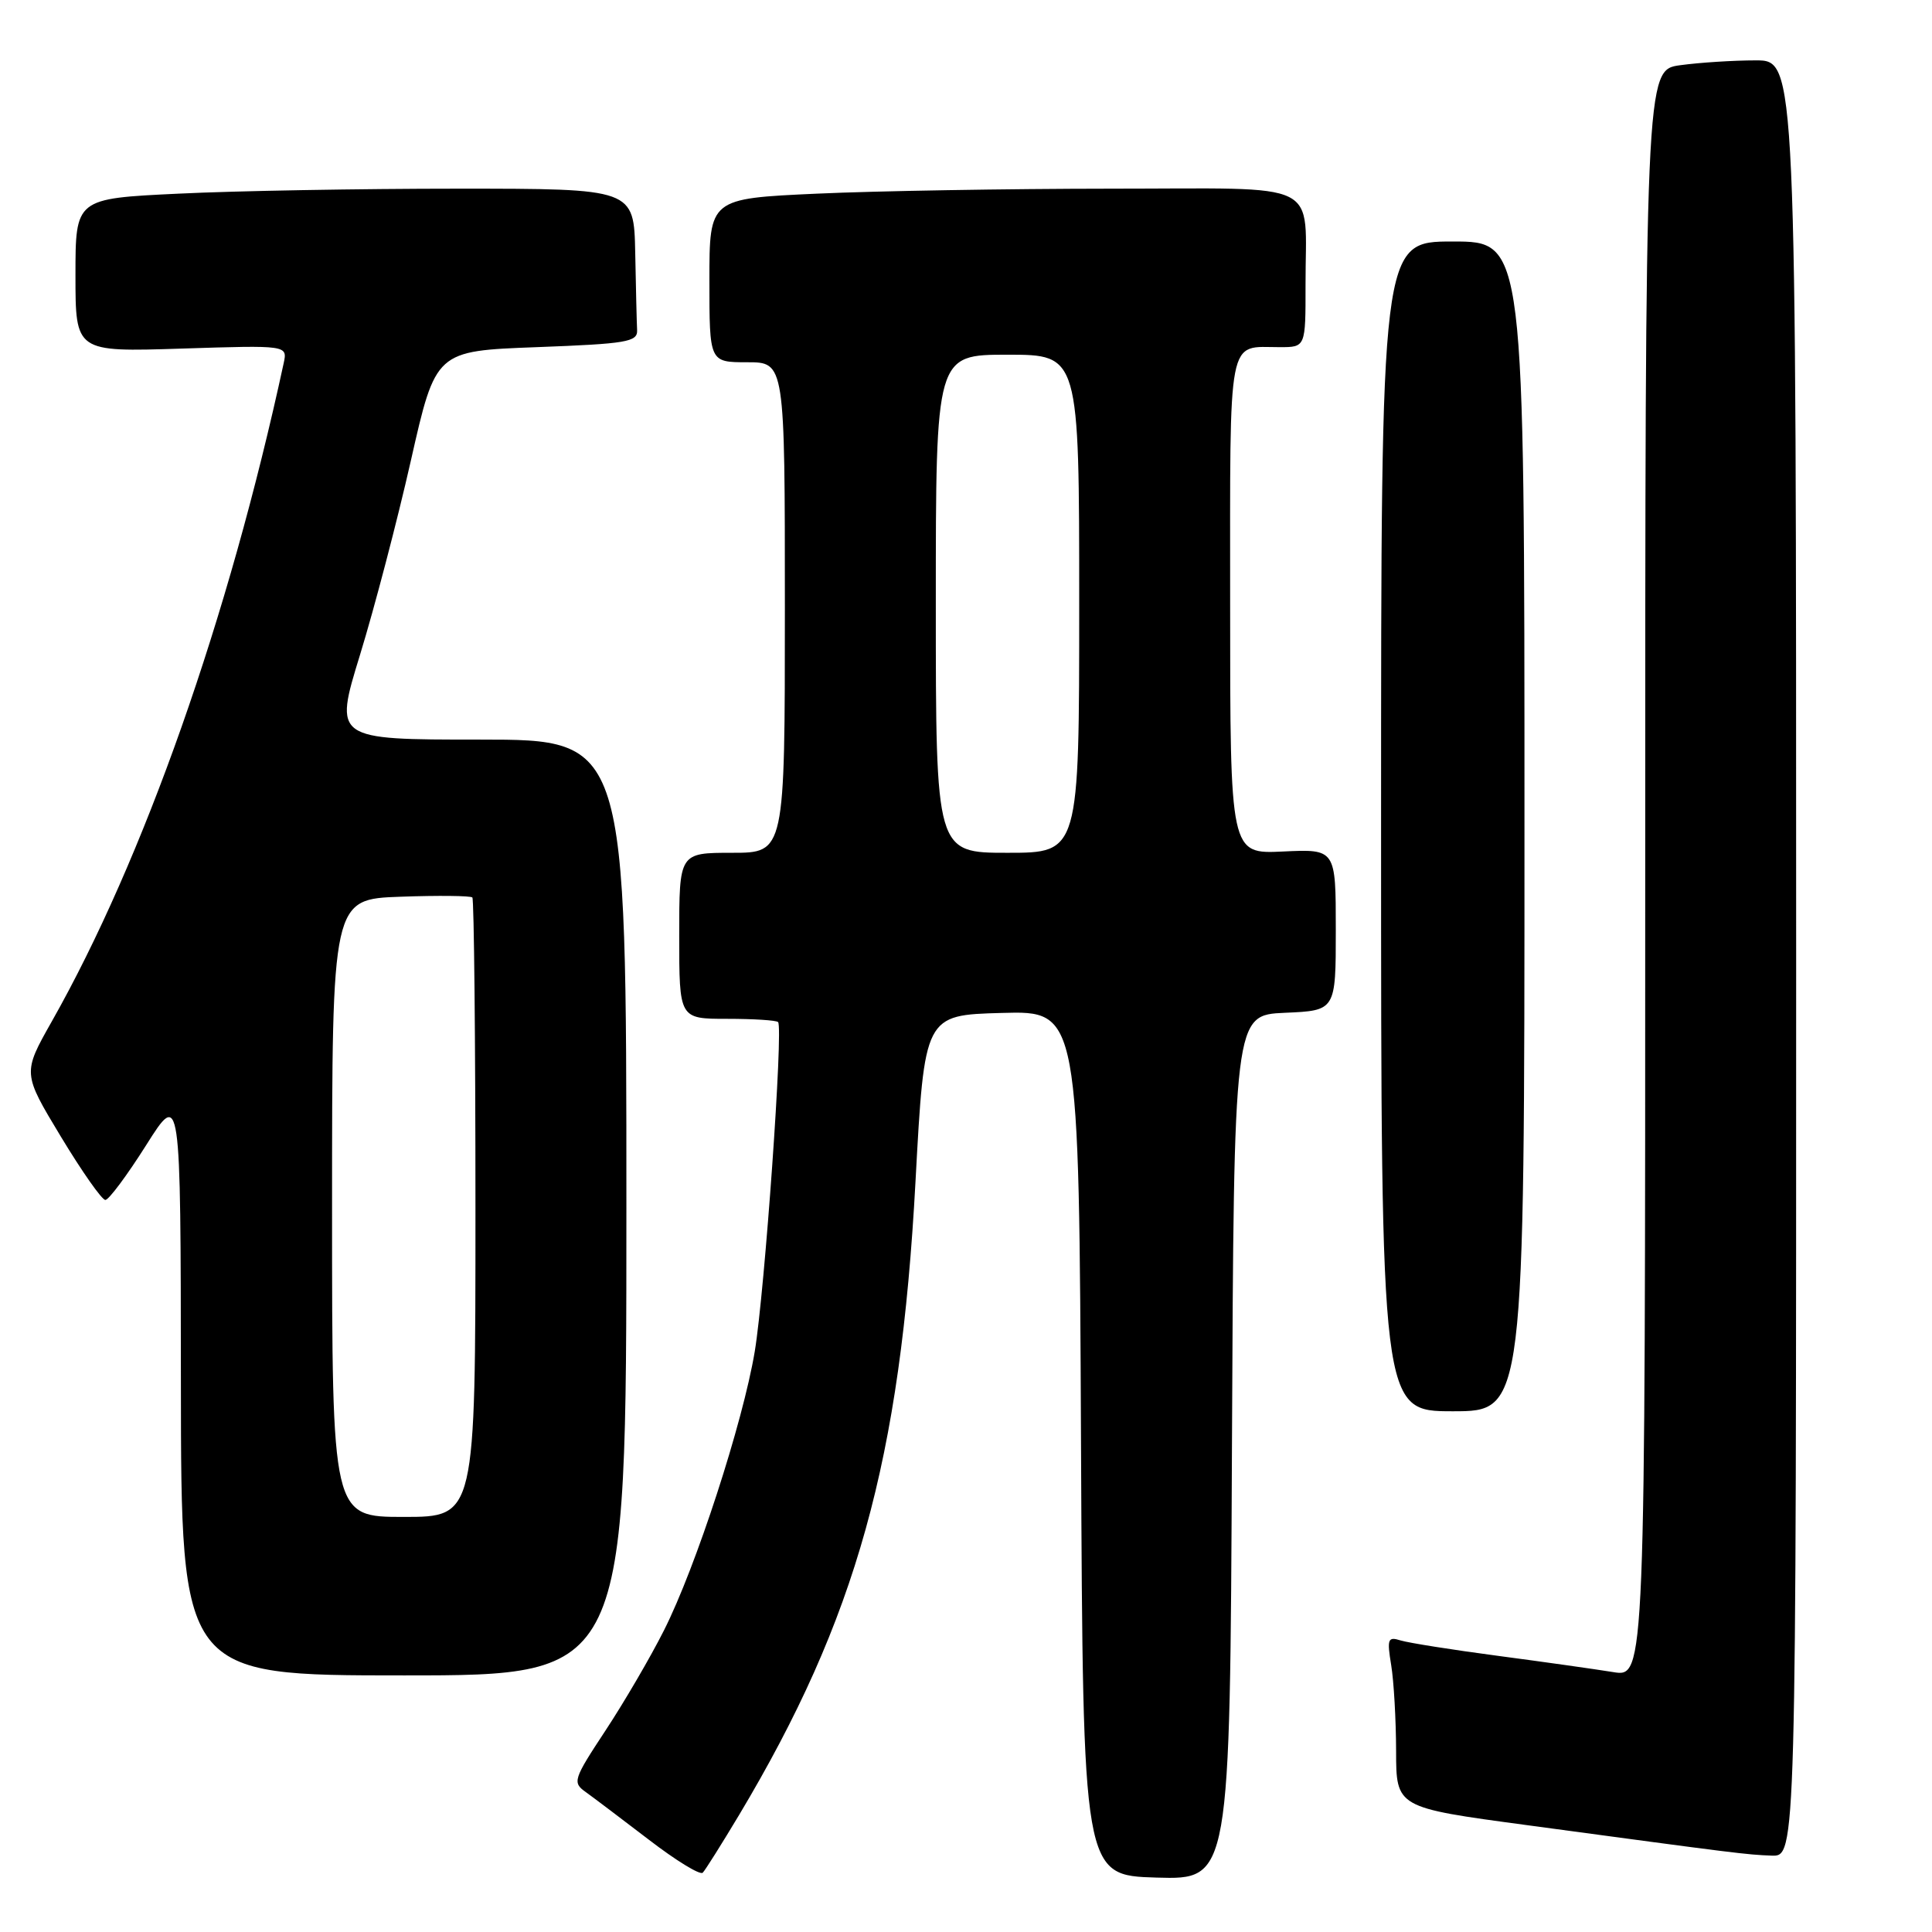 <?xml version="1.0" encoding="UTF-8" standalone="no"?>
<!DOCTYPE svg PUBLIC "-//W3C//DTD SVG 1.1//EN" "http://www.w3.org/Graphics/SVG/1.1/DTD/svg11.dtd" >
<svg xmlns="http://www.w3.org/2000/svg" xmlns:xlink="http://www.w3.org/1999/xlink" version="1.1" viewBox="0 0 256 256">
 <g >
 <path fill="currentColor"
d=" M 97.93 240.50 C 113.47 214.50 119.32 193.49 121.31 156.53 C 122.50 134.50 122.50 134.50 132.74 134.22 C 142.98 133.93 142.98 133.93 143.24 191.22 C 143.50 248.50 143.50 248.50 153.24 248.79 C 162.98 249.07 162.98 249.07 163.24 191.79 C 163.50 134.50 163.50 134.50 170.25 134.20 C 177.00 133.91 177.00 133.91 177.00 123.20 C 177.00 112.50 177.00 112.50 170.00 112.83 C 163.00 113.16 163.00 113.16 163.00 80.19 C 163.00 43.72 162.56 46.00 169.58 46.00 C 173.00 46.00 173.00 46.00 172.99 37.75 C 172.96 23.65 175.71 25.00 147.13 25.00 C 133.59 25.01 116.09 25.30 108.25 25.66 C 94.00 26.31 94.00 26.31 94.00 37.16 C 94.00 48.00 94.00 48.00 99.00 48.00 C 104.00 48.00 104.00 48.00 104.00 80.50 C 104.00 113.00 104.00 113.00 97.00 113.00 C 90.00 113.00 90.00 113.00 90.00 124.00 C 90.00 135.00 90.00 135.00 96.33 135.00 C 99.82 135.00 102.86 135.19 103.10 135.43 C 103.81 136.14 101.33 171.09 100.01 179.07 C 98.44 188.50 92.21 207.66 87.98 216.03 C 86.20 219.57 82.71 225.54 80.24 229.29 C 75.95 235.80 75.83 236.19 77.62 237.46 C 78.65 238.20 82.42 241.05 86.00 243.79 C 89.58 246.54 92.78 248.50 93.12 248.14 C 93.46 247.79 95.62 244.35 97.93 240.50 Z  M 238.00 127.00 C 238.00 8.00 238.00 8.00 232.64 8.00 C 229.69 8.00 225.19 8.29 222.64 8.64 C 218.00 9.27 218.00 9.27 218.00 115.76 C 218.00 222.26 218.00 222.26 213.75 221.56 C 211.41 221.18 204.55 220.21 198.50 219.41 C 192.45 218.61 186.65 217.69 185.60 217.37 C 183.89 216.83 183.77 217.16 184.34 220.64 C 184.69 222.76 184.98 227.88 184.99 232.00 C 185.00 239.51 185.00 239.51 202.25 241.83 C 230.42 245.63 231.36 245.75 234.75 245.88 C 238.00 246.00 238.00 246.00 238.00 127.00 Z  M 83.00 160.00 C 83.00 98.00 83.00 98.00 63.62 98.00 C 44.25 98.00 44.25 98.00 47.71 86.75 C 49.61 80.56 52.65 68.97 54.45 61.00 C 57.73 46.50 57.73 46.50 71.11 46.00 C 83.05 45.55 84.49 45.31 84.42 43.75 C 84.37 42.79 84.26 38.17 84.17 33.50 C 84.00 25.00 84.00 25.00 60.66 25.00 C 47.82 25.00 31.17 25.29 23.66 25.66 C 10.00 26.31 10.00 26.31 10.00 36.47 C 10.00 46.64 10.00 46.64 24.05 46.19 C 38.10 45.74 38.10 45.74 37.59 48.12 C 30.30 81.86 19.03 113.85 6.86 135.35 C 2.99 142.20 2.99 142.20 8.06 150.60 C 10.85 155.22 13.50 159.00 13.96 159.00 C 14.41 159.00 16.84 155.74 19.36 151.75 C 23.94 144.50 23.94 144.50 23.97 183.25 C 24.00 222.00 24.00 222.00 53.50 222.00 C 83.00 222.00 83.00 222.00 83.00 160.00 Z  M 202.00 109.50 C 202.00 32.00 202.00 32.00 192.50 32.00 C 183.00 32.00 183.00 32.00 183.00 109.50 C 183.00 187.00 183.00 187.00 192.50 187.00 C 202.00 187.00 202.00 187.00 202.00 109.50 Z  M 124.00 80.00 C 124.00 47.00 124.00 47.00 133.50 47.00 C 143.00 47.00 143.00 47.00 143.00 80.00 C 143.00 113.00 143.00 113.00 133.50 113.00 C 124.00 113.00 124.00 113.00 124.00 80.00 Z  M 44.00 160.07 C 44.00 119.14 44.00 119.14 53.09 118.82 C 58.09 118.64 62.36 118.69 62.59 118.92 C 62.81 119.15 63.00 137.71 63.00 160.17 C 63.00 201.00 63.00 201.00 53.50 201.00 C 44.00 201.00 44.00 201.00 44.00 160.07 Z "/>
</g>
</svg>
